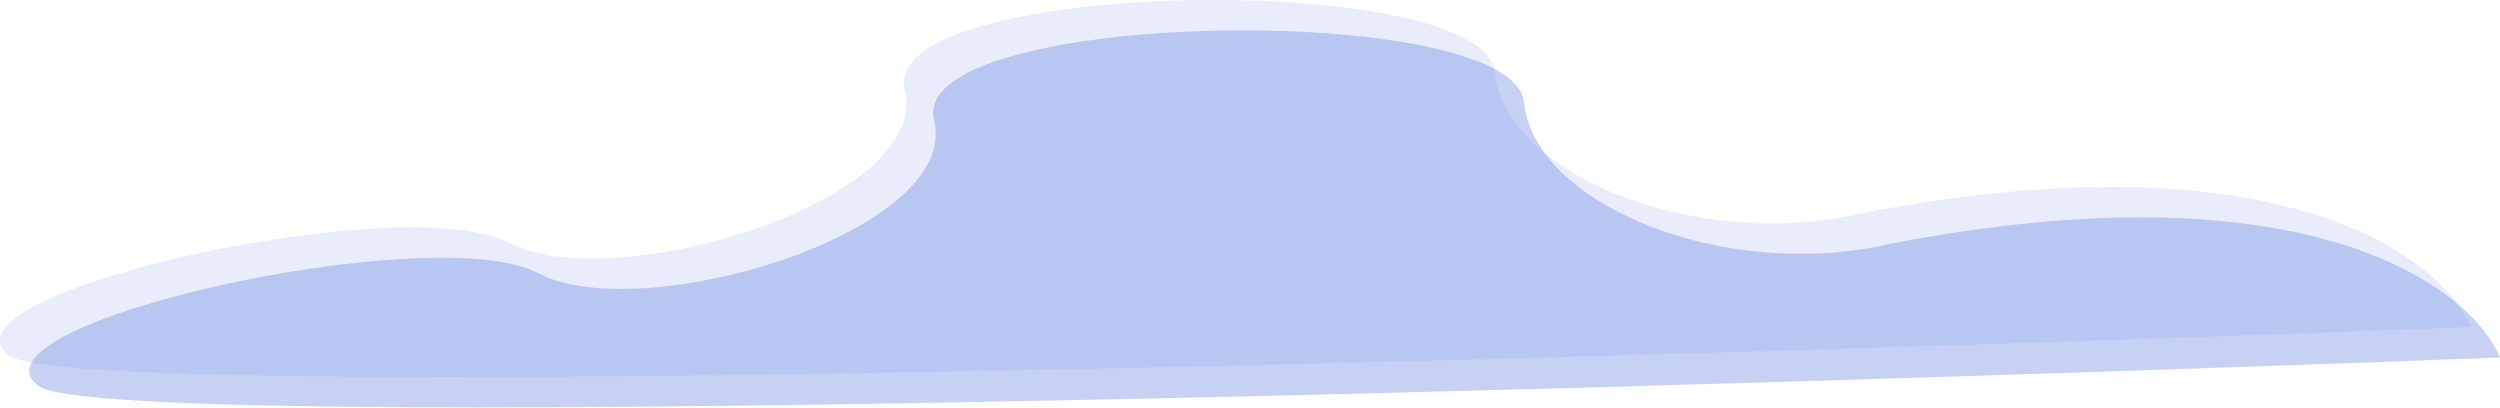 <svg width="1881" height="307" viewBox="0 0 1881 307" fill="none" xmlns="http://www.w3.org/2000/svg">
<g opacity="0.9">
<path d="M1421.32 183.627C1734.65 122.579 1858.33 215.076 1881 268.955C1283.61 291.672 76.808 327.744 28.755 290.301C-31.311 243.498 326.885 164.188 404.663 205.439C482.441 246.691 723.523 174.509 702.8 90.407C682.078 6.306 1138.74 -0.538 1146.66 77.024C1154.59 154.586 1298.32 211.913 1421.32 183.627Z" fill="#637FE2" fill-opacity="0.4"/>
<path opacity="0.4" d="M1399.32 160.772C1712.65 99.725 1836.33 192.221 1859 246.101C1261.61 268.817 54.808 304.889 6.755 267.446C-53.311 220.643 304.885 141.333 382.663 182.585C460.442 223.836 701.523 151.654 680.8 67.552C660.078 -16.549 1116.74 -23.393 1124.66 54.169C1132.59 131.731 1276.32 189.058 1399.32 160.772Z" fill="#637FE2" fill-opacity="0.4"/>
</g>
</svg>
